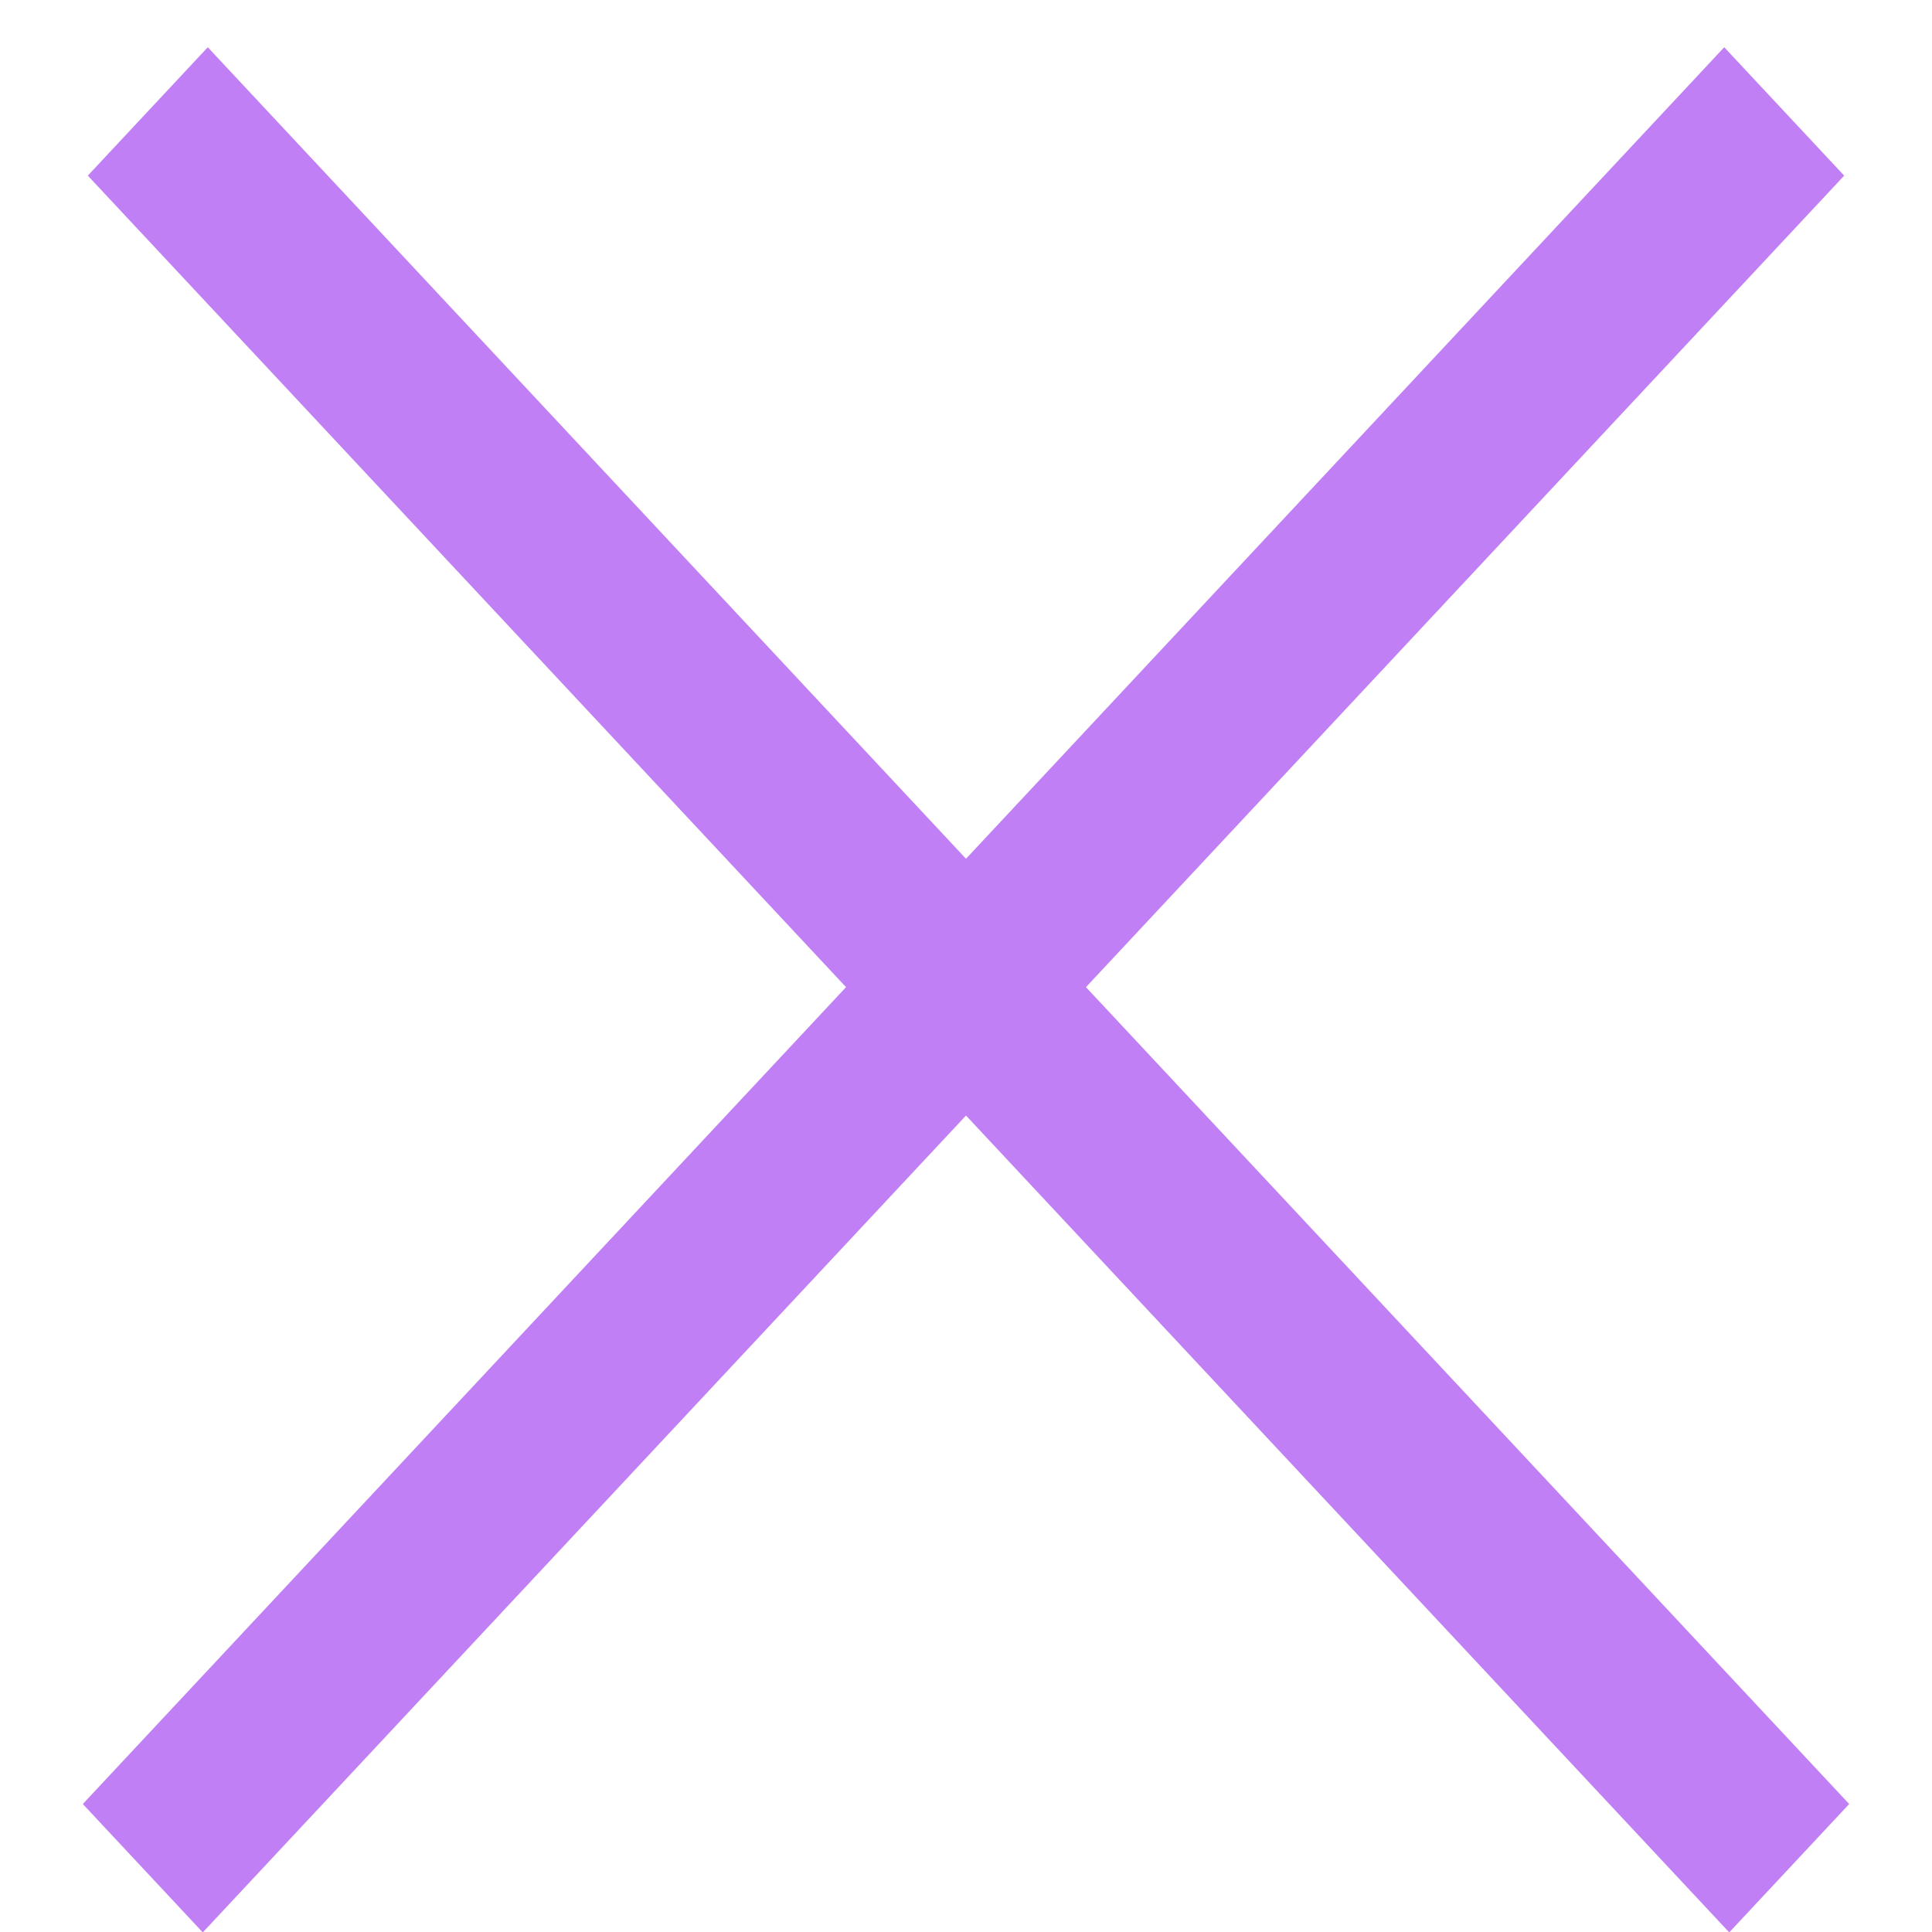 <svg width="22" height="22" fill="none" xmlns="http://www.w3.org/2000/svg"><g opacity=".5" stroke="#8100E9" stroke-width="2"><path transform="matrix(.683 .731 -.683 .731 1 2)" d="M0-1h27.366"/><path transform="matrix(-.683 .731 .683 .731 21 2)" d="M0-1h27.366"/></g></svg>